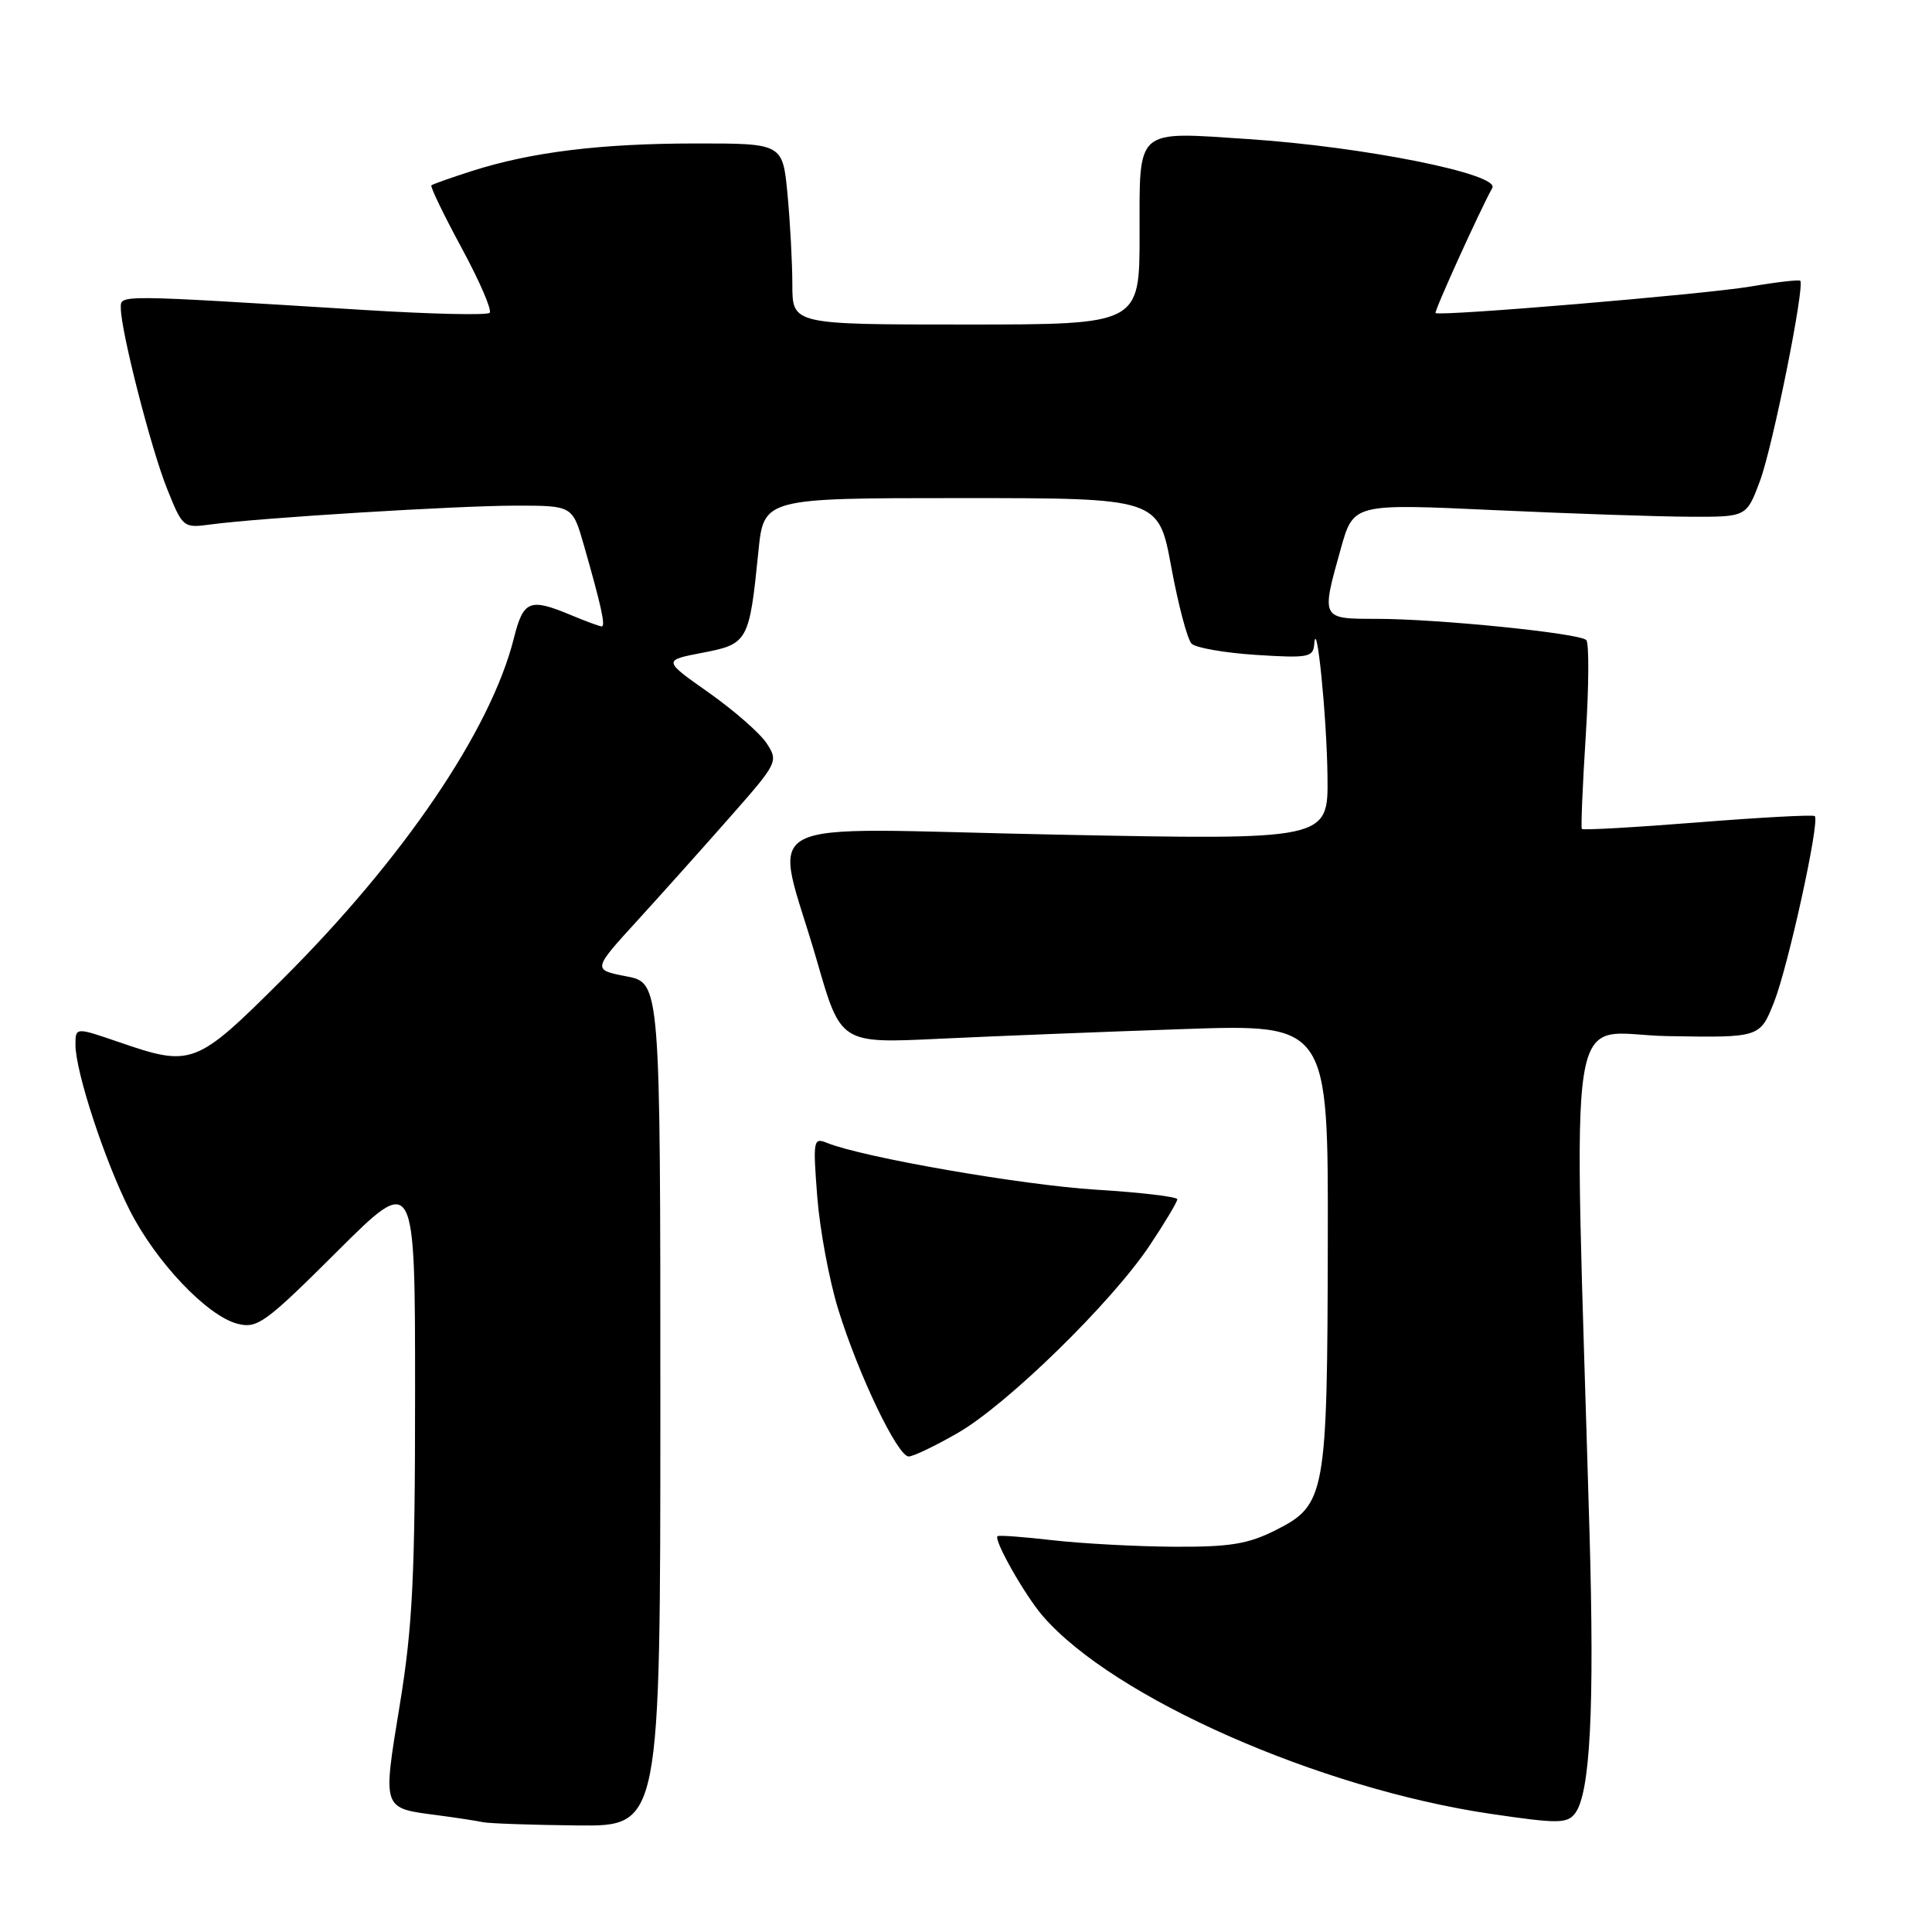 <?xml version="1.0" encoding="UTF-8" standalone="no"?>
<!DOCTYPE svg PUBLIC "-//W3C//DTD SVG 1.1//EN" "http://www.w3.org/Graphics/SVG/1.1/DTD/svg11.dtd" >
<svg xmlns="http://www.w3.org/2000/svg" xmlns:xlink="http://www.w3.org/1999/xlink" version="1.1" viewBox="0 0 256 256">
 <g >
 <path fill="currentColor"
d=" M 87.50 186.12 C 87.50 130.24 87.50 130.24 83.00 129.37 C 78.50 128.50 78.50 128.50 84.50 121.93 C 87.80 118.31 93.35 112.11 96.84 108.14 C 103.04 101.10 103.15 100.88 101.59 98.50 C 100.72 97.16 97.26 94.14 93.92 91.78 C 87.84 87.50 87.84 87.50 93.10 86.49 C 99.11 85.34 99.29 85.00 100.49 73.09 C 101.20 66.00 101.20 66.00 127.36 66.00 C 153.52 66.00 153.52 66.00 155.20 75.14 C 156.13 80.17 157.34 84.74 157.89 85.29 C 158.44 85.84 162.29 86.51 166.45 86.78 C 173.31 87.22 174.01 87.09 174.14 85.38 C 174.44 81.36 175.81 94.95 175.90 102.90 C 176.00 111.31 176.00 111.31 139.91 110.59 C 98.44 109.77 102.57 107.58 108.27 127.39 C 111.40 138.27 111.40 138.27 124.45 137.64 C 131.63 137.30 146.16 136.72 156.75 136.36 C 176.00 135.70 176.00 135.70 175.94 164.60 C 175.88 198.18 175.65 199.41 169.04 202.75 C 165.36 204.60 162.99 204.99 155.54 204.95 C 150.57 204.92 143.35 204.53 139.50 204.09 C 135.65 203.65 132.36 203.40 132.18 203.55 C 131.62 204.01 135.81 211.41 138.20 214.16 C 147.58 224.98 174.80 236.99 197.50 240.34 C 206.38 241.65 207.63 241.65 208.68 240.31 C 210.71 237.73 211.29 226.51 210.62 203.09 C 208.49 129.42 207.29 137.06 220.97 137.29 C 233.20 137.50 233.20 137.50 235.07 132.79 C 236.95 128.03 241.16 108.83 240.47 108.14 C 240.27 107.93 233.29 108.31 224.97 108.97 C 216.65 109.63 209.73 110.02 209.60 109.84 C 209.47 109.65 209.70 104.10 210.12 97.50 C 210.54 90.90 210.57 85.19 210.19 84.81 C 209.28 83.90 190.51 82.00 182.39 82.00 C 175.02 82.00 175.04 82.05 177.67 72.68 C 179.34 66.73 179.34 66.73 197.92 67.59 C 208.14 68.06 219.86 68.46 223.96 68.47 C 231.43 68.50 231.43 68.50 233.21 63.71 C 234.90 59.18 239.18 37.85 238.54 37.20 C 238.37 37.04 235.37 37.38 231.87 37.98 C 225.86 38.99 190.83 41.94 190.22 41.48 C 189.99 41.31 196.09 27.87 197.74 24.90 C 198.75 23.06 180.70 19.44 165.41 18.43 C 150.31 17.43 151.00 16.83 151.00 31.07 C 151.00 43.00 151.00 43.00 128.00 43.00 C 105.00 43.00 105.00 43.00 104.99 37.75 C 104.99 34.86 104.70 29.46 104.35 25.75 C 103.71 19.00 103.71 19.00 92.11 19.01 C 79.54 19.02 70.36 20.15 62.50 22.67 C 59.75 23.55 57.35 24.40 57.16 24.56 C 56.98 24.71 58.78 28.44 61.16 32.84 C 63.54 37.24 65.22 41.11 64.88 41.45 C 64.55 41.79 57.12 41.62 48.39 41.08 C 15.09 39.02 16.00 39.02 16.01 40.84 C 16.02 43.88 20.00 59.43 22.13 64.74 C 24.20 69.91 24.28 69.98 27.86 69.50 C 34.32 68.62 60.66 67.00 68.37 67.00 C 75.86 67.00 75.86 67.00 77.37 72.25 C 79.65 80.22 80.27 83.00 79.73 83.00 C 79.46 83.00 77.63 82.33 75.65 81.50 C 70.17 79.21 69.35 79.54 68.08 84.61 C 65.02 96.76 53.45 113.80 37.44 129.75 C 25.91 141.24 25.44 141.42 15.66 138.05 C 10.00 136.11 10.00 136.11 10.00 138.45 C 10.00 141.99 13.86 153.77 17.17 160.33 C 20.64 167.20 27.47 174.40 31.49 175.41 C 34.11 176.07 35.16 175.30 44.67 165.83 C 55.00 155.54 55.00 155.54 55.00 184.52 C 55.00 208.88 54.68 215.48 52.97 225.92 C 50.69 239.89 50.58 239.56 58.00 240.53 C 60.48 240.86 63.17 241.27 64.00 241.45 C 64.83 241.62 70.45 241.82 76.50 241.88 C 87.50 242.00 87.50 242.00 87.50 186.12 Z  M 126.90 189.88 C 133.43 186.14 147.32 172.57 152.35 165.01 C 154.36 162.00 156.00 159.25 156.00 158.91 C 156.00 158.58 151.16 158.00 145.25 157.64 C 135.49 157.04 114.32 153.36 109.59 151.44 C 107.77 150.70 107.71 151.06 108.29 158.58 C 108.63 162.94 109.88 169.65 111.07 173.50 C 113.74 182.14 118.94 193.00 120.41 192.99 C 121.01 192.99 123.93 191.59 126.90 189.88 Z "/>
</g>
</svg>